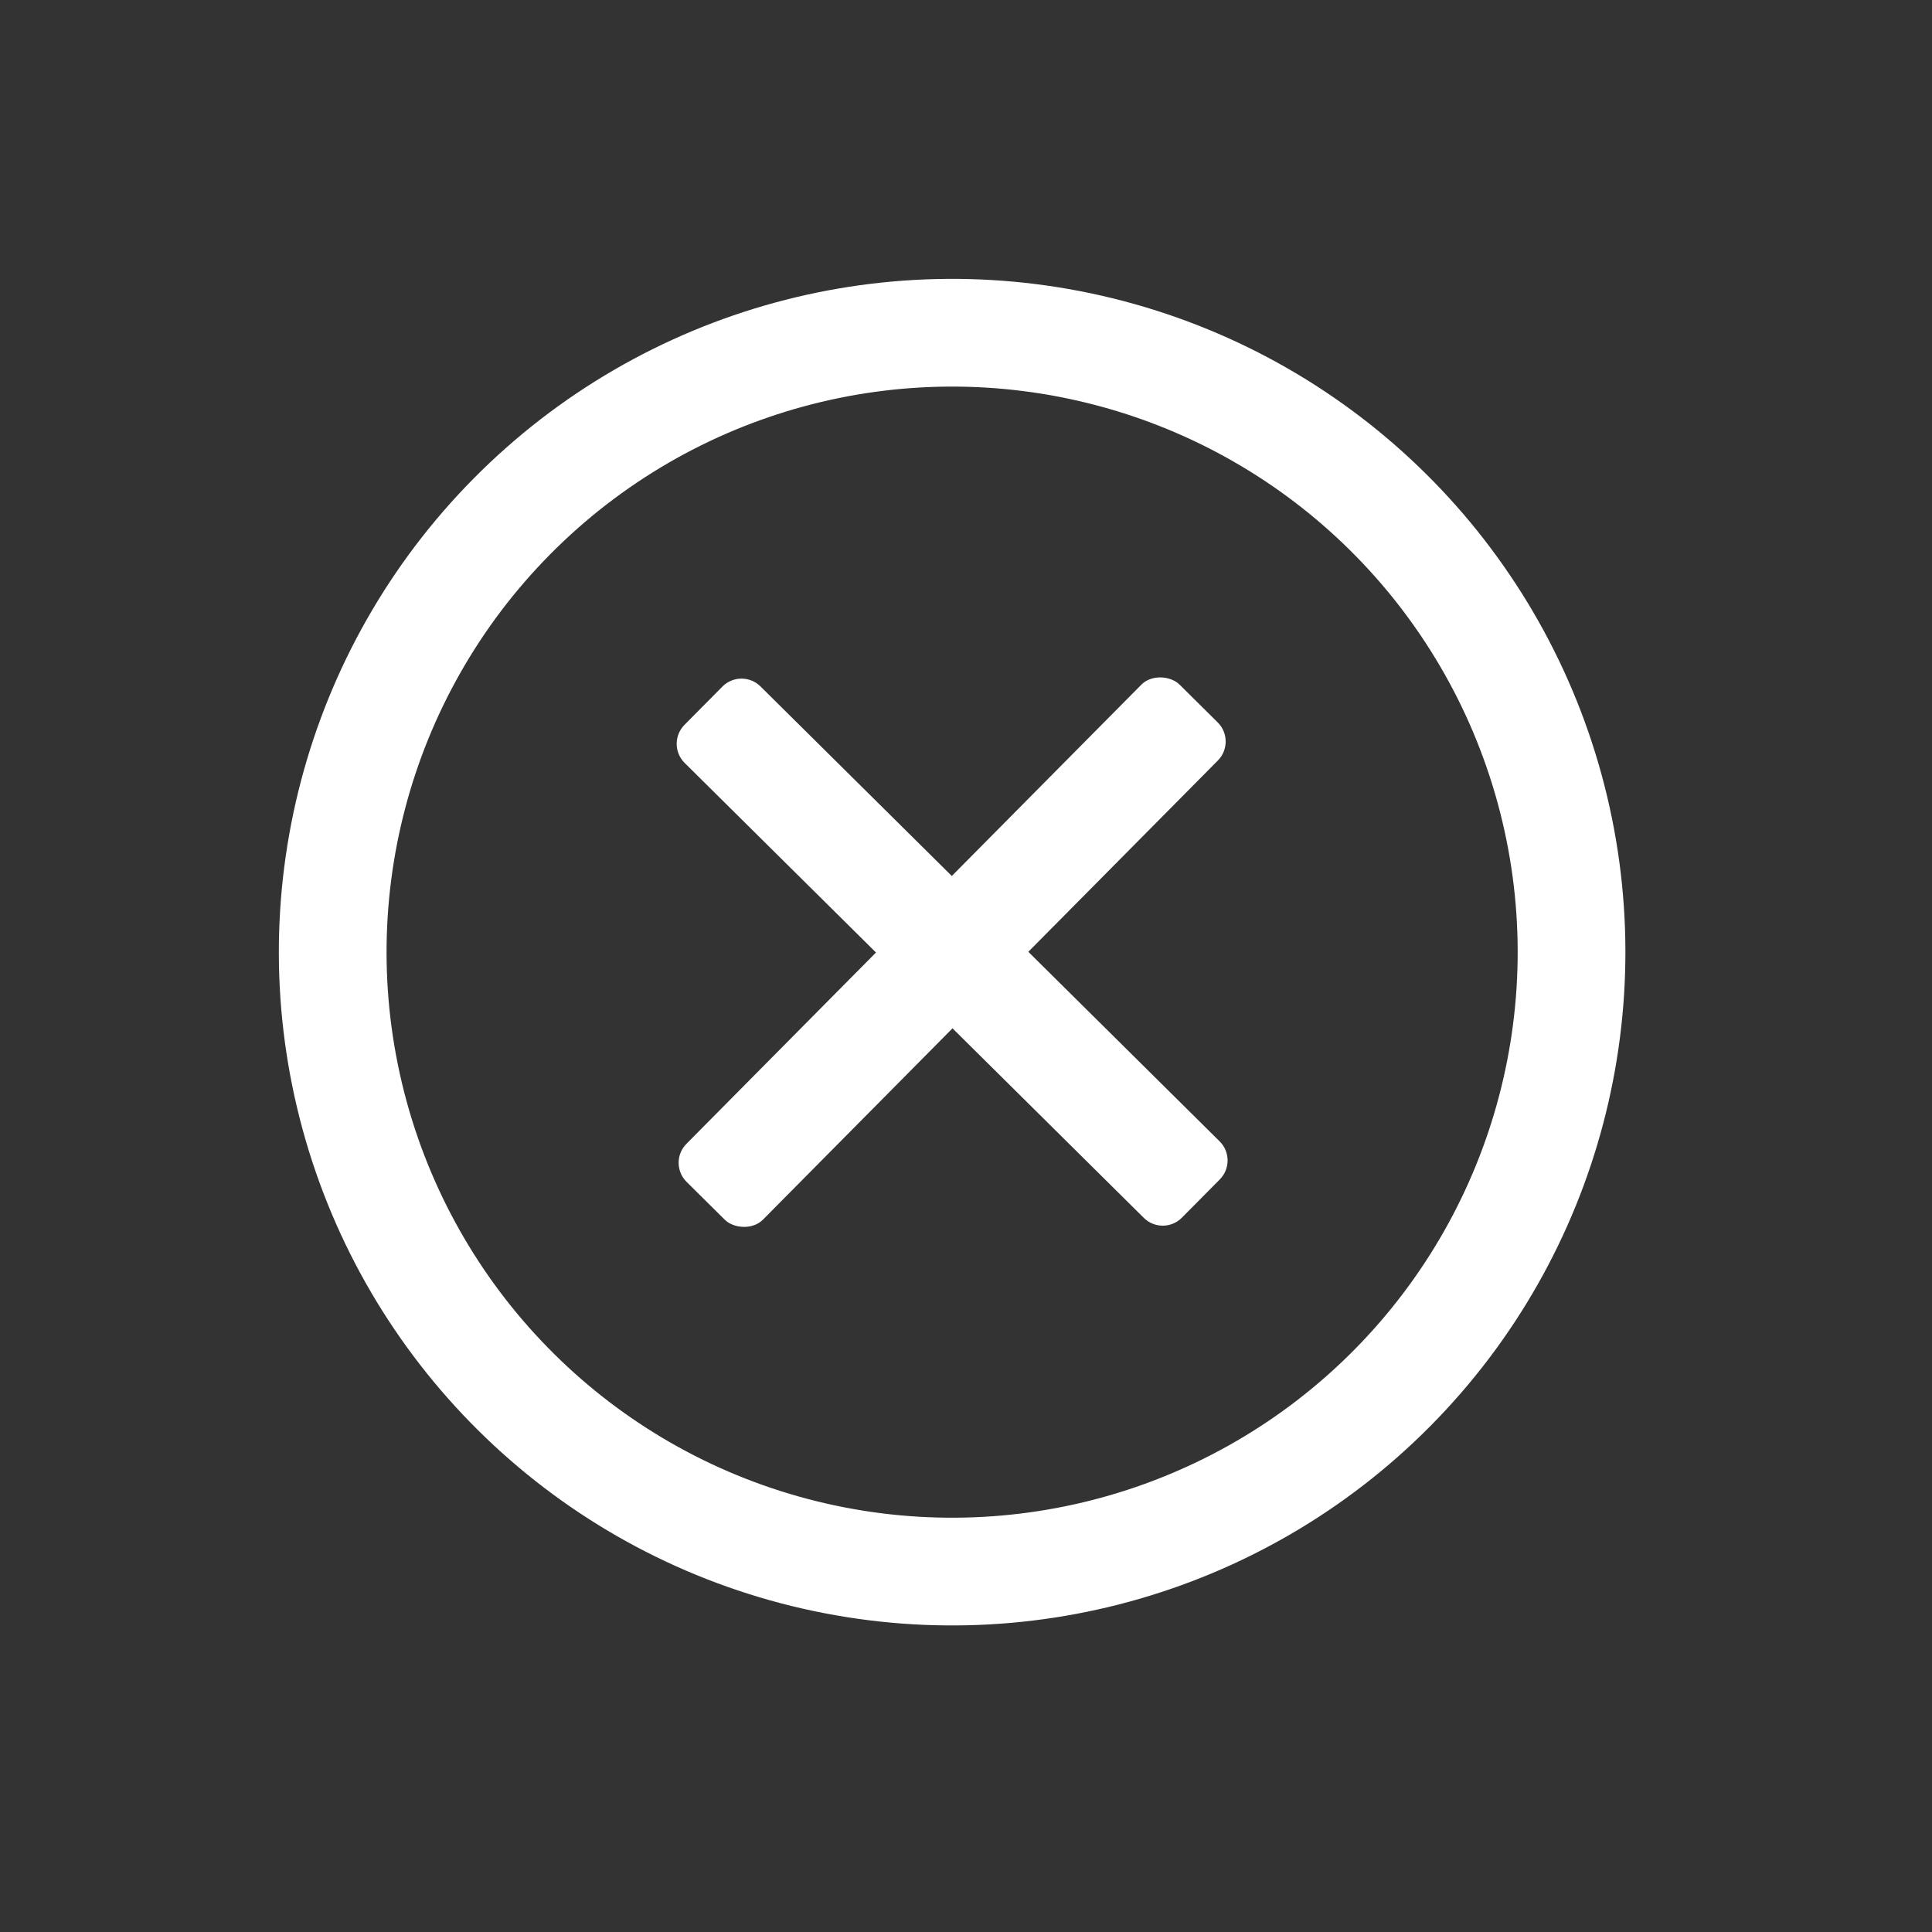 <svg width="66" height="66" viewBox="0 0 66 66" fill="none" xmlns="http://www.w3.org/2000/svg">
<rect x="0" y="0" width="66" height="66" fill="#333333" stroke="none"/>
<circle cx="32.526" cy="32.527" r="21.16" transform="rotate(44.735 32.526 32.527)" stroke="white" stroke-width="3.68"/>
<path d="M24.678 23.455C25.036 23.094 25.618 23.092 25.979 23.449L41.664 38.99C42.025 39.347 42.028 39.93 41.67 40.291L40.375 41.598C40.018 41.959 39.435 41.962 39.074 41.604L23.389 26.063C23.028 25.706 23.026 25.123 23.383 24.762L24.678 23.455Z" fill="white"/>
<rect x="42.252" y="25.326" width="23.92" height="3.68" rx="0.92" transform="rotate(134.735 42.252 25.326)" fill="white"/>
</svg>

